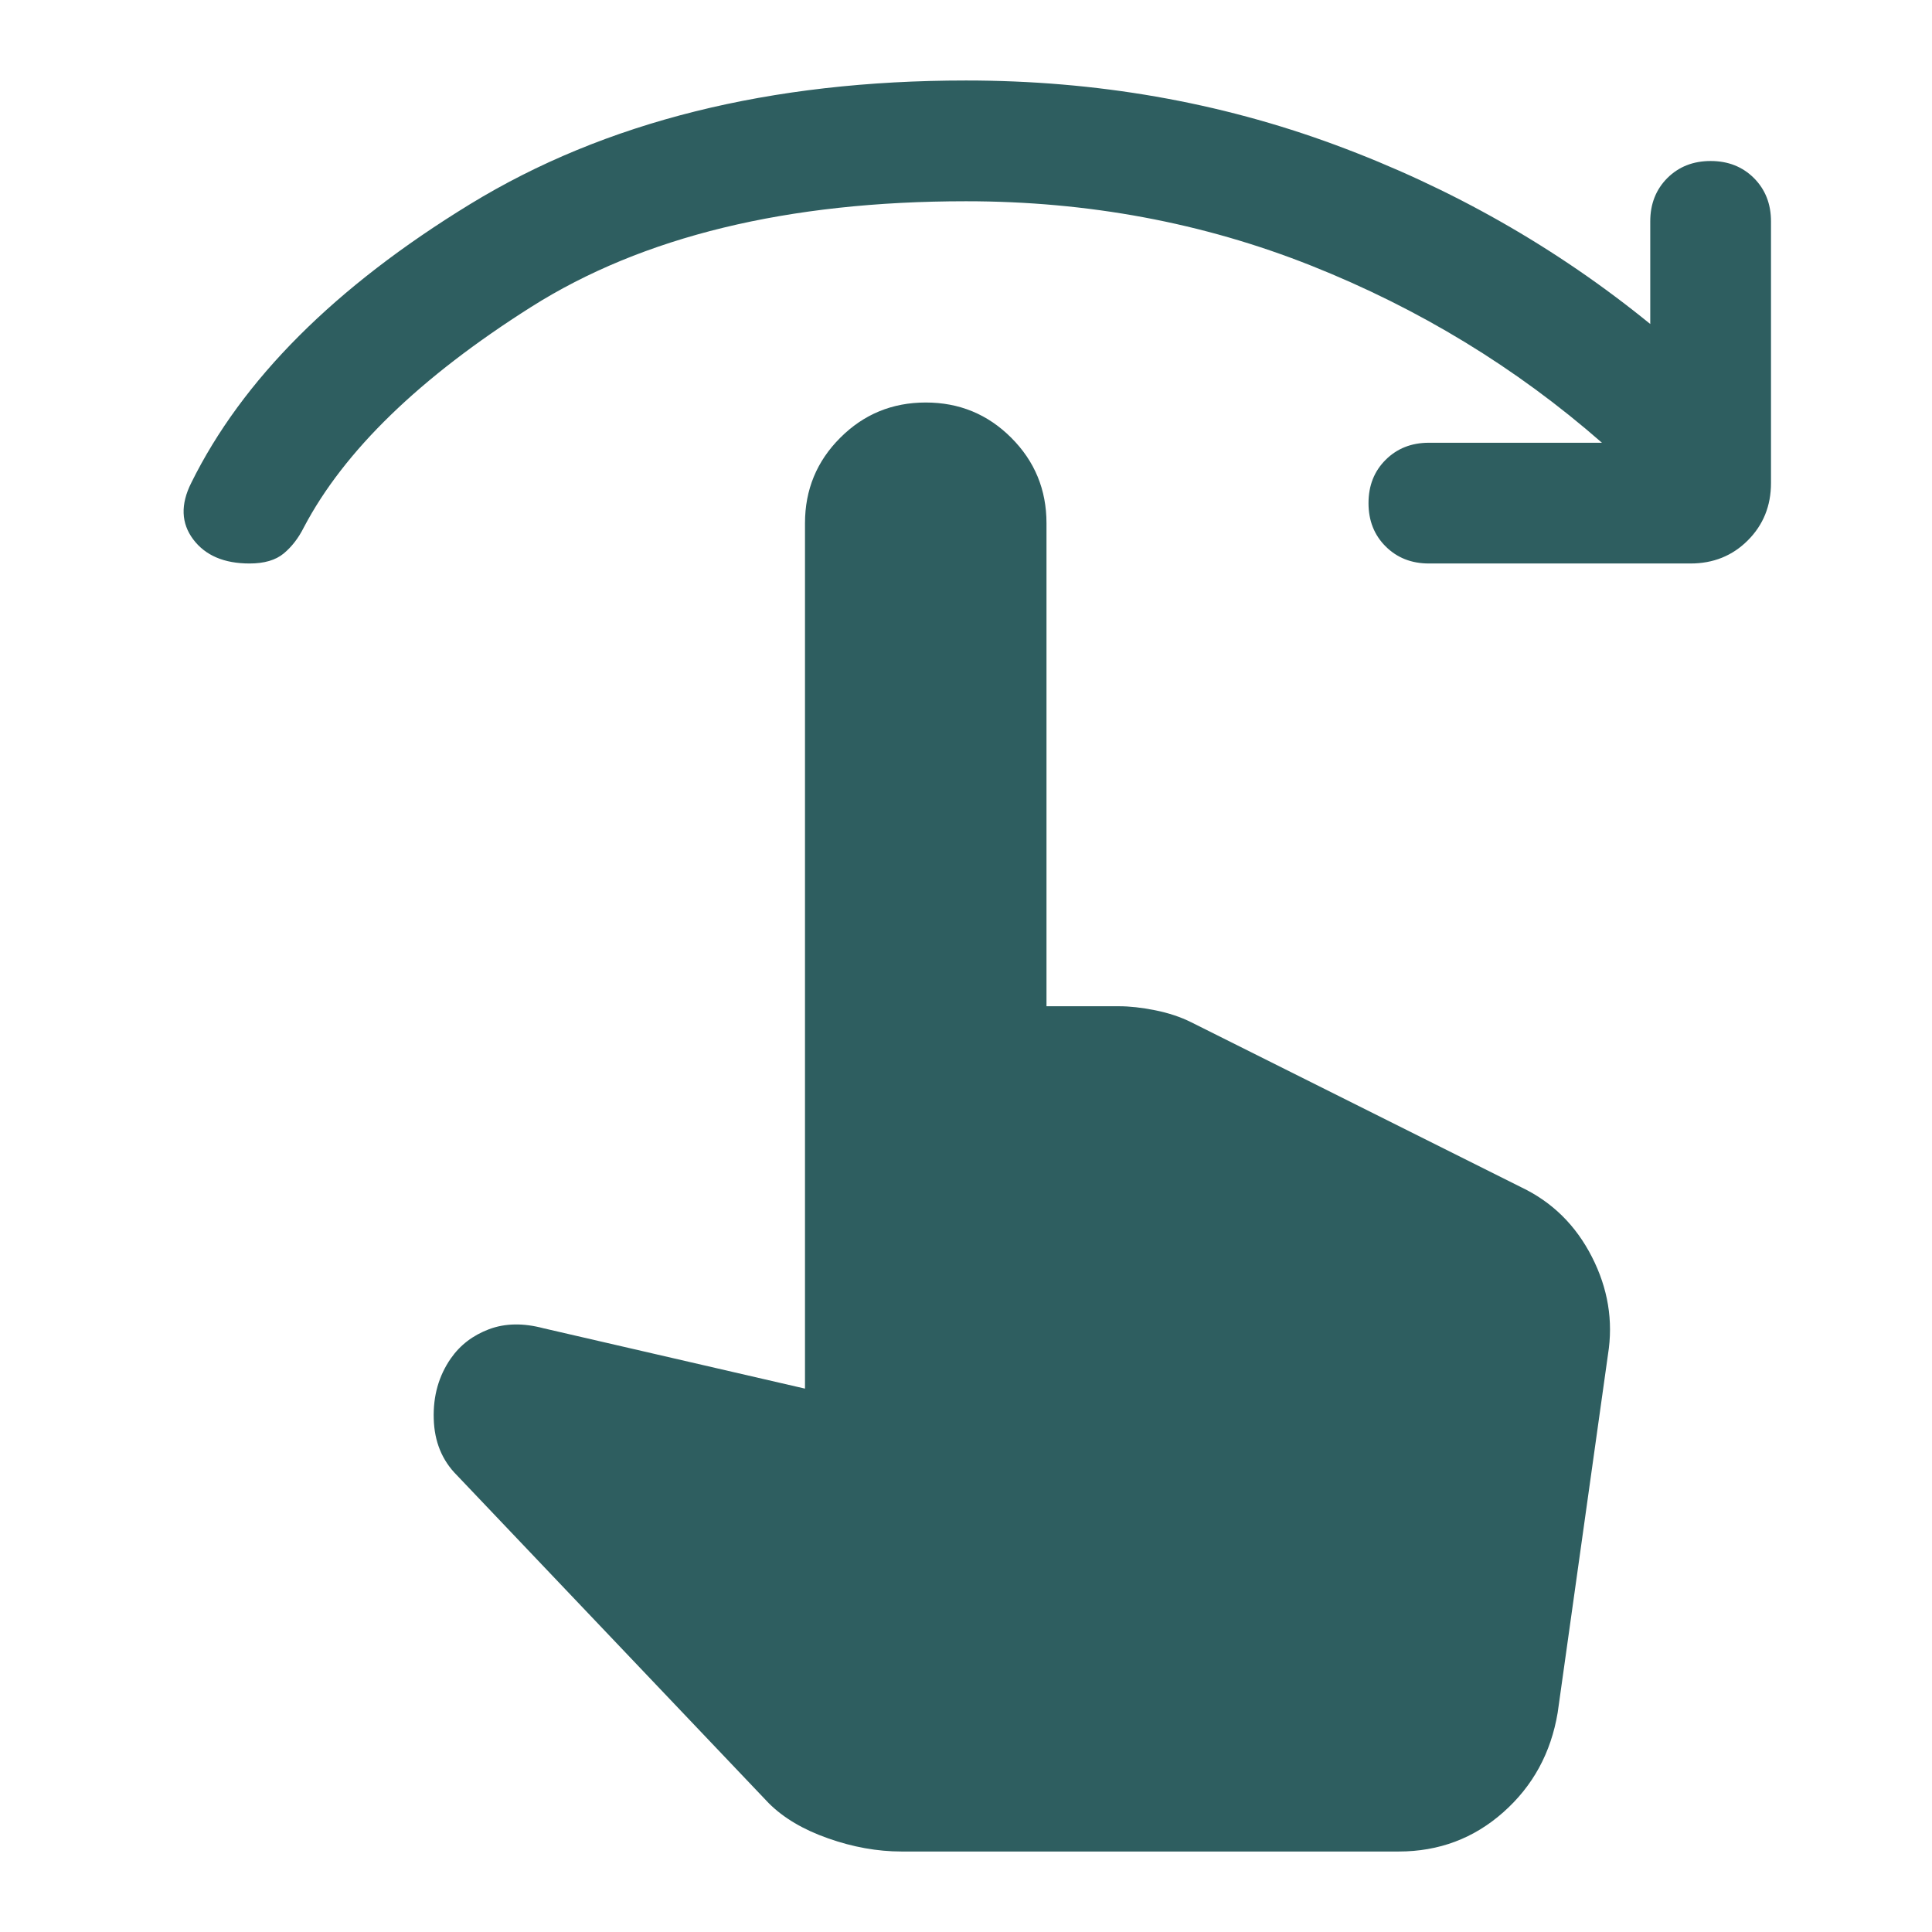 <svg width="95" height="95" viewBox="0 0 95 95" fill="none" xmlns="http://www.w3.org/2000/svg">
<path d="M12.271 27.708C11.017 27.708 10.094 27.312 9.5 26.521C8.906 25.729 8.873 24.805 9.401 23.75C11.908 18.67 16.477 14.101 23.109 10.042C29.738 5.986 37.868 3.958 47.5 3.958C53.899 3.958 59.952 5.014 65.657 7.125C71.365 9.236 76.528 12.172 81.146 15.932V10.885C81.146 10.028 81.426 9.318 81.985 8.756C82.547 8.196 83.257 7.917 84.115 7.917C84.972 7.917 85.682 8.196 86.244 8.756C86.804 9.318 87.083 10.028 87.083 10.885V23.75C87.083 24.872 86.703 25.812 85.943 26.572C85.186 27.33 84.246 27.708 83.125 27.708H70.26C69.403 27.708 68.693 27.427 68.131 26.865C67.571 26.306 67.292 25.597 67.292 24.74C67.292 23.882 67.571 23.173 68.131 22.614C68.693 22.052 69.403 21.771 70.26 21.771H78.771C74.549 18.076 69.783 15.174 64.473 13.062C59.161 10.951 53.504 9.896 47.5 9.896C38.726 9.896 31.601 11.627 26.125 15.089C20.649 18.554 16.922 22.167 14.943 25.927C14.679 26.455 14.349 26.884 13.953 27.213C13.557 27.543 12.996 27.708 12.271 27.708ZM44.333 91.042C43.146 91.042 41.943 90.827 40.723 90.396C39.502 89.969 38.528 89.392 37.802 88.667L22.463 72.537C21.738 71.811 21.359 70.887 21.328 69.766C21.293 68.644 21.573 67.654 22.167 66.797C22.628 66.137 23.255 65.658 24.047 65.36C24.838 65.064 25.729 65.049 26.719 65.312L39.583 68.281V25.729C39.583 24.08 40.161 22.679 41.317 21.525C42.47 20.37 43.871 19.792 45.521 19.792C47.17 19.792 48.571 20.37 49.725 21.525C50.88 22.679 51.458 24.08 51.458 25.729V49.479H55.021C55.549 49.479 56.142 49.545 56.802 49.677C57.462 49.809 58.056 50.007 58.583 50.271L74.812 58.385C76.33 59.111 77.484 60.25 78.276 61.801C79.068 63.35 79.332 64.95 79.068 66.599L76.594 84.213C76.264 86.193 75.373 87.825 73.922 89.11C72.471 90.398 70.755 91.042 68.776 91.042H44.333Z" fill="#2E5E60"/>
</svg>
